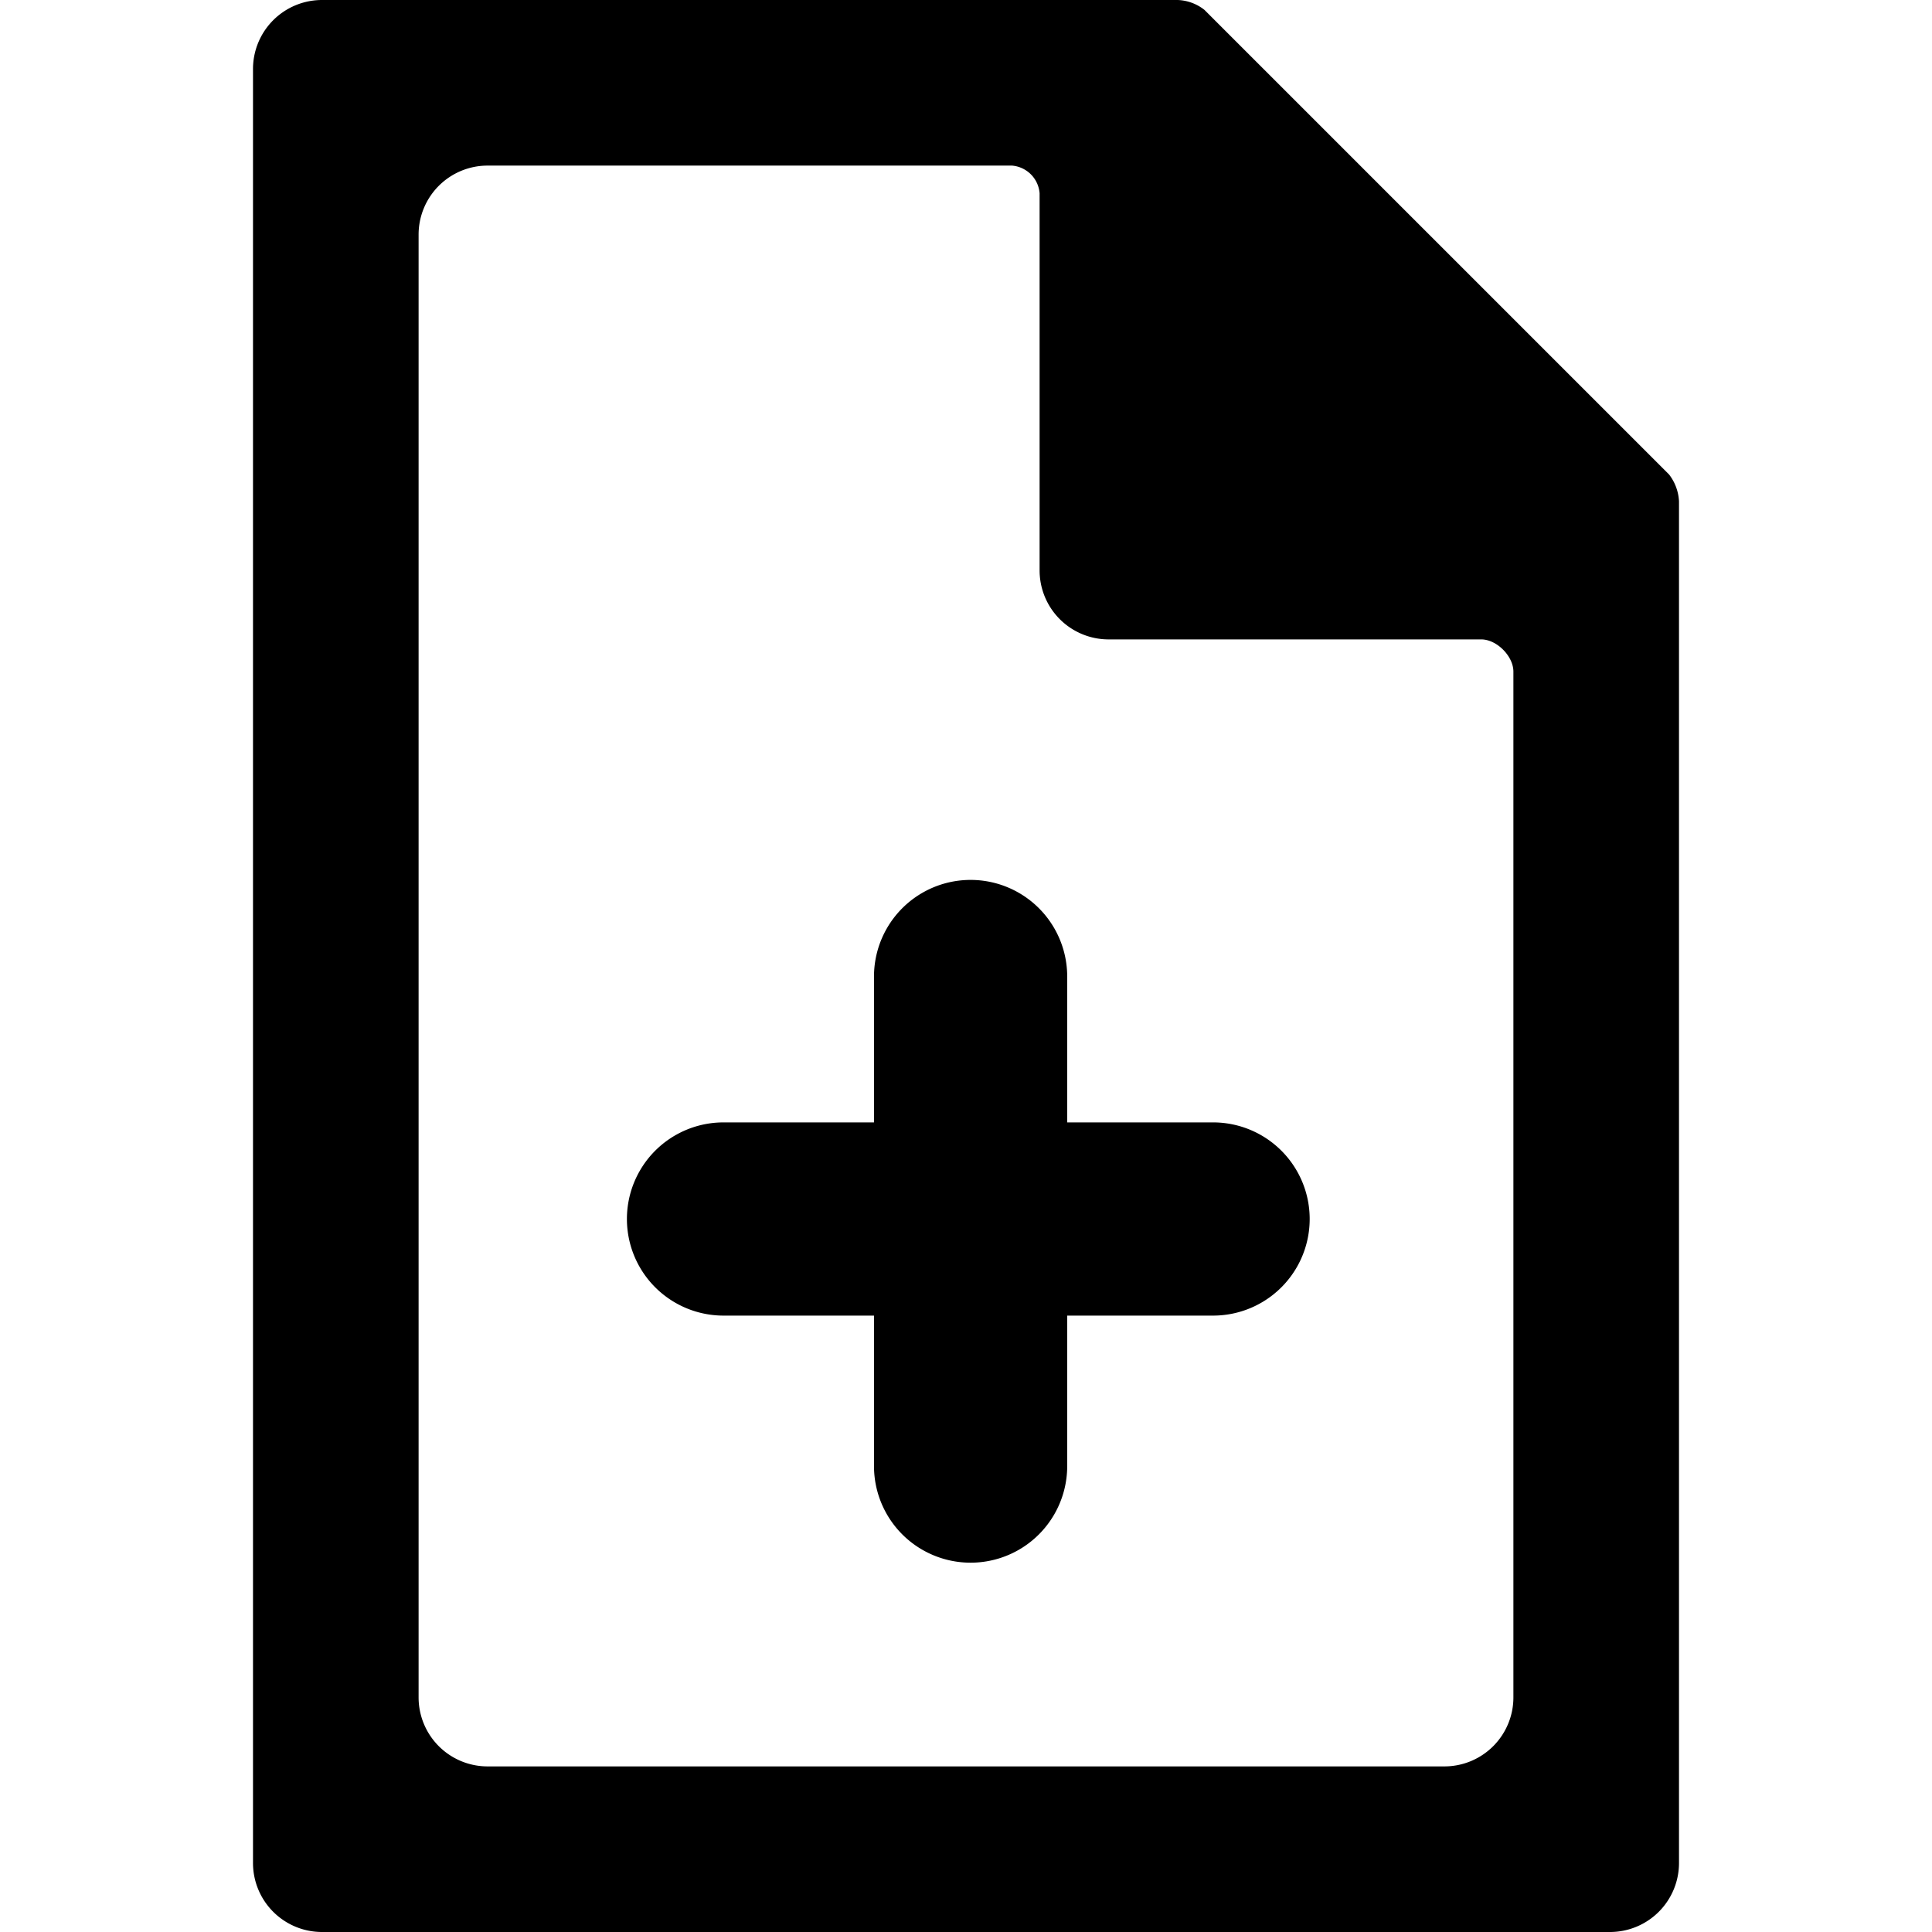 <svg xmlns="http://www.w3.org/2000/svg" width="99.96" height="99.96" viewBox="0 0 420 420">
<defs>
    <style>
      .cls-1 {
        fill-rule: evenodd;
      }
    </style>
  </defs>
  <path id="new_file" class="cls-1" d="M350,420H70a15,15,0,0,1-15-15V15A15,15,0,0,1,70,0H256a9.928,9.928,0,0,1,5.837,2.149l101.01,101.01A10.354,10.354,0,0,1,365,109V405A15,15,0,0,1,350,420ZM329,146c0-3.338-3.6-7-7-7H241a15,15,0,0,1-15-15V42a6.559,6.559,0,0,0-6-6H106A15,15,0,0,0,91,51V369a15,15,0,0,0,15,15H314a15,15,0,0,0,15-15V146ZM263.714,286H232v32.714a21,21,0,1,1-42,0V286H157.286a21,21,0,1,1,0-42H190V212.286a21,21,0,1,1,42,0V244h31.714A21,21,0,1,1,263.714,286Z"/>
</svg>

